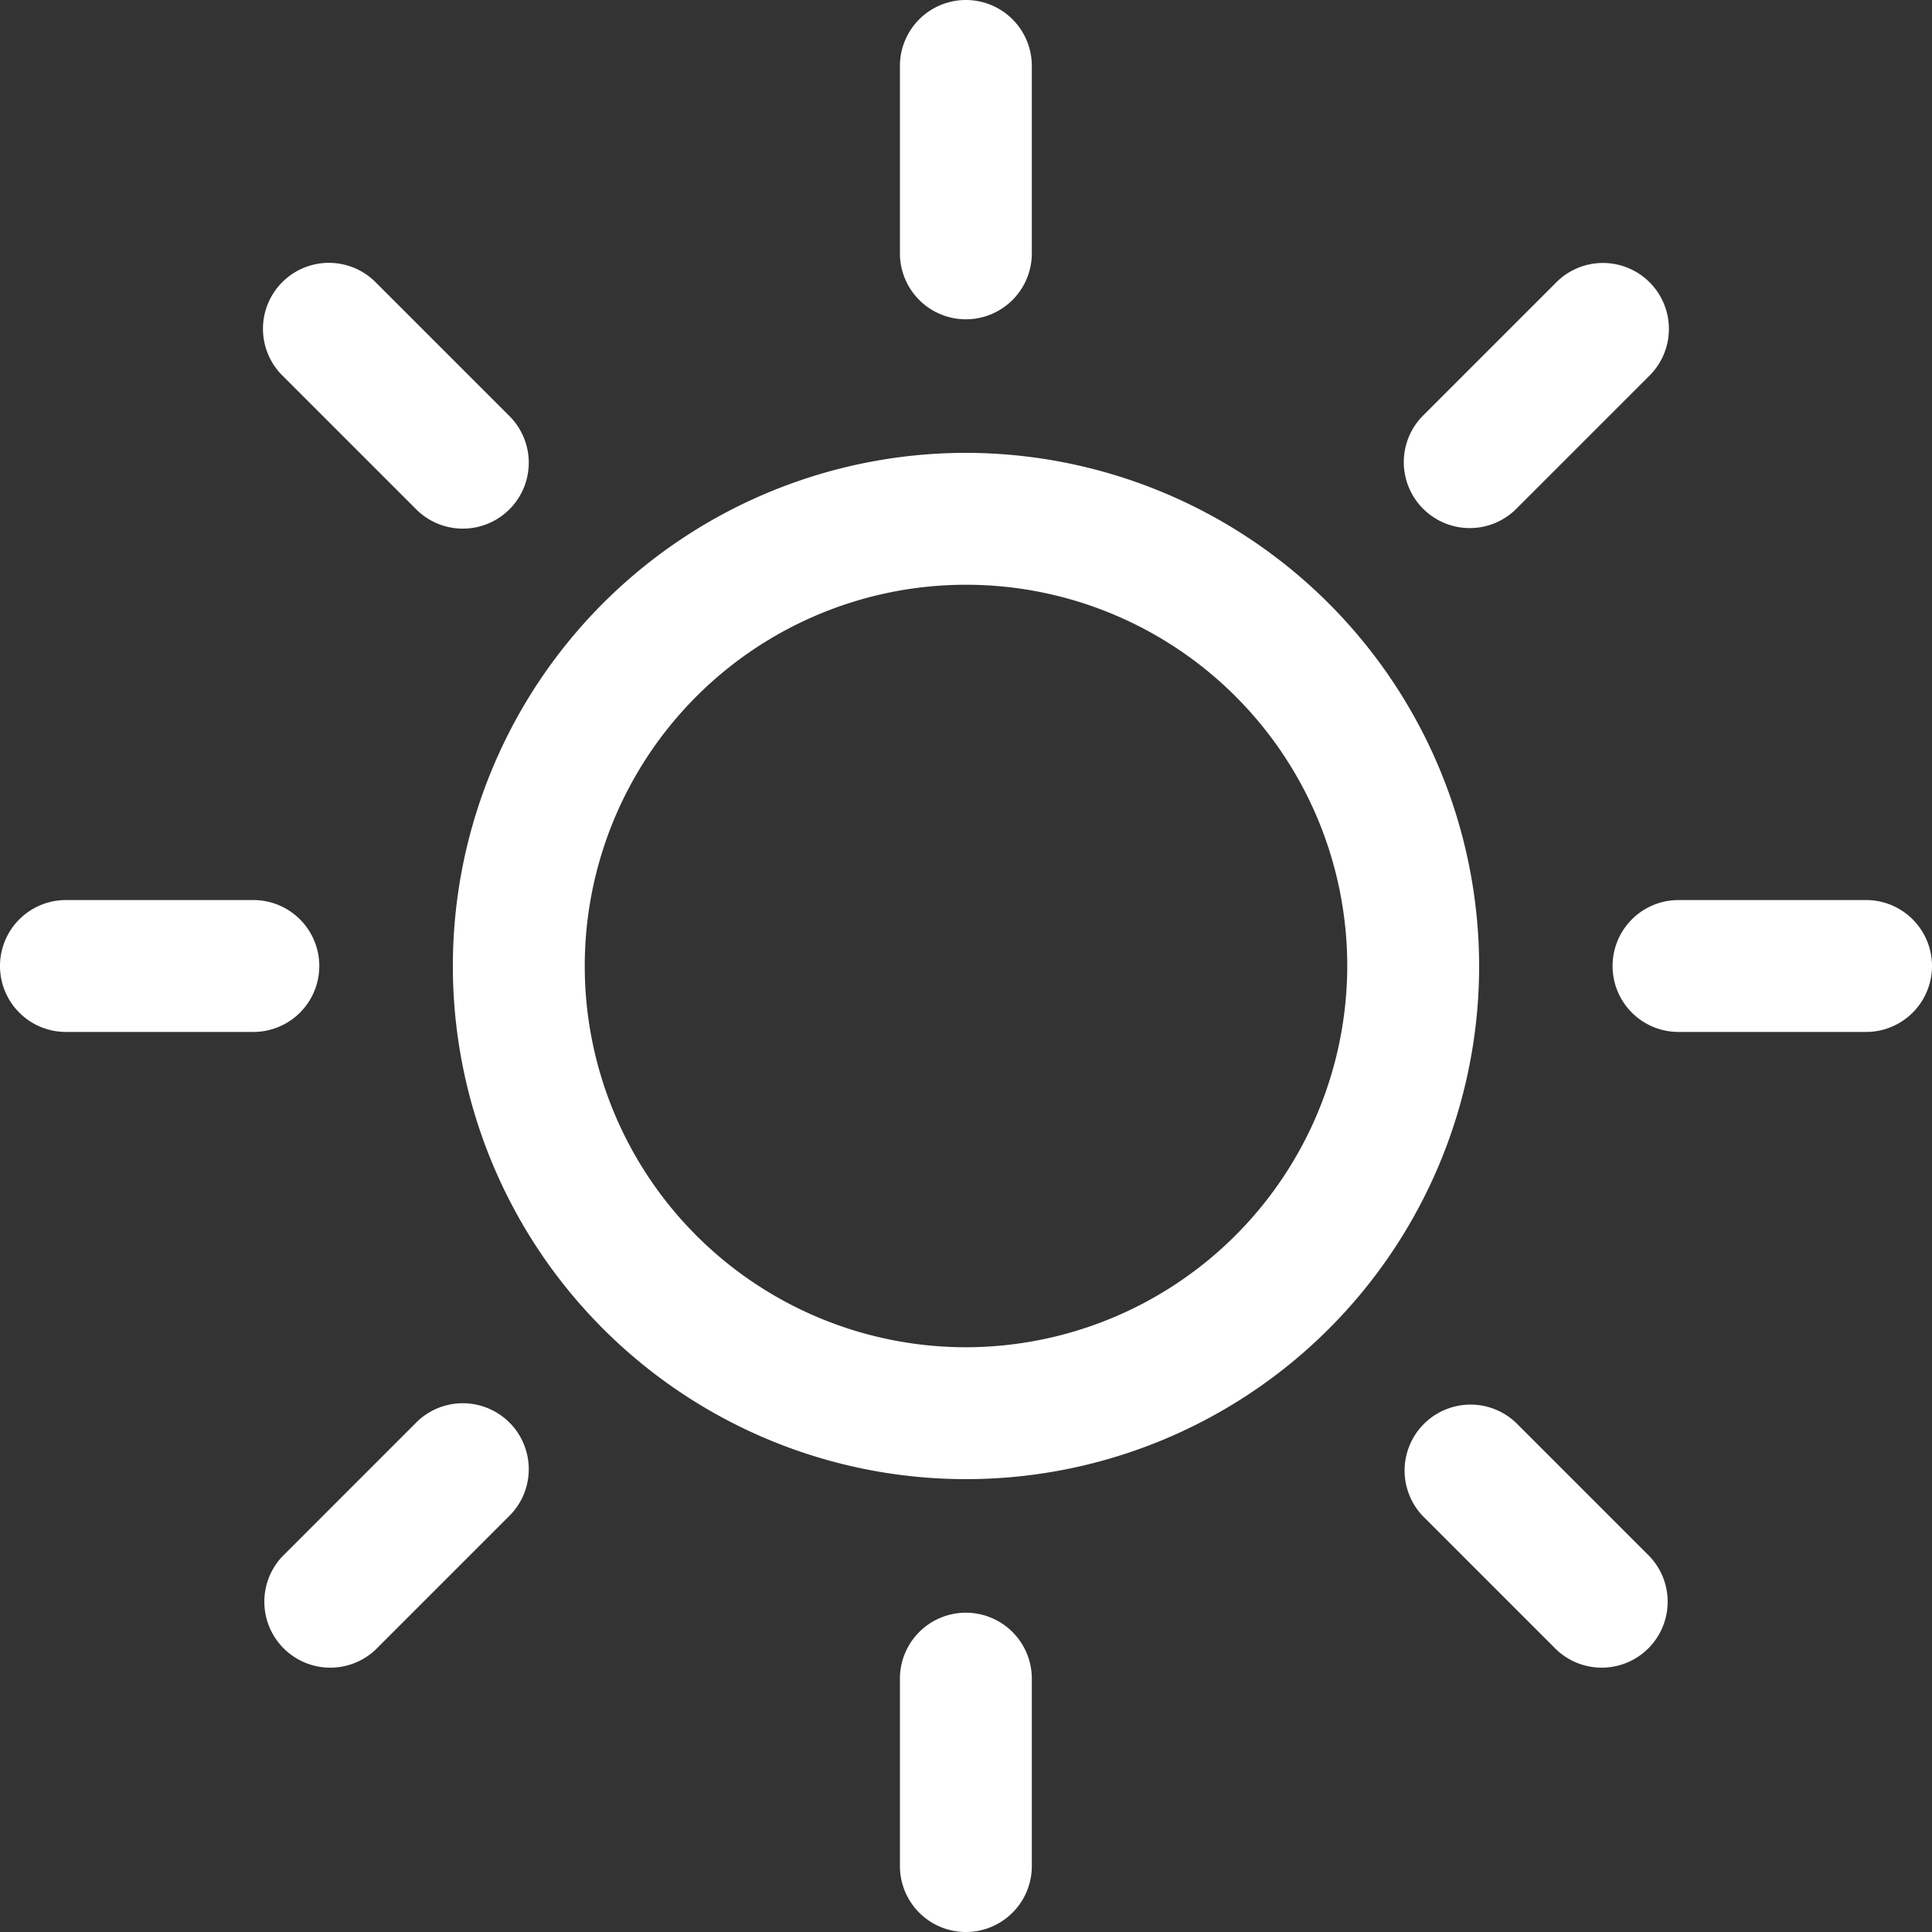 <svg id="sunny-day" xmlns="http://www.w3.org/2000/svg" width="15" height="15" viewBox="0 0 15 15">
  <rect x="0" y="0" width="15" height="15" fill="#333333" stroke="none"/>
  <path id="Path_1453" data-name="Path 1453" d="M102.893,183.46a.512.512,0,0,0-.512.512v1.455a.512.512,0,0,0,1.024,0v-1.455A.512.512,0,0,0,102.893,183.46Z" transform="translate(-95.394 -170.939)" fill="#fff"/>
  <path id="Path_1454" data-name="Path 1454" d="M102.893,2.482a.512.512,0,0,0,.512-.512V.515a.512.512,0,1,0-1.024,0V1.97A.512.512,0,0,0,102.893,2.482Z" transform="translate(-95.394 -0.003)" fill="#fff"/>
  <path id="Path_1455" data-name="Path 1455" d="M31.166,159.864l-1.029,1.029a.512.512,0,0,0,.724.724l1.029-1.029a.512.512,0,1,0-.724-.724Z" transform="translate(-27.94 -148.814)" fill="#fff"/>
  <path id="Path_1456" data-name="Path 1456" d="M160.22,32.043a.51.51,0,0,0,.362-.15l1.029-1.029a.512.512,0,1,0-.724-.724l-1.029,1.029a.512.512,0,0,0,.362.874Z" transform="translate(-148.809 -27.943)" fill="#fff"/>
  <path id="Path_1457" data-name="Path 1457" d="M2.479,102.907a.512.512,0,0,0-.512-.512H.512a.512.512,0,0,0,0,1.024H1.967A.512.512,0,0,0,2.479,102.907Z" transform="translate(0 -95.407)" fill="#fff"/>
  <path id="Path_1458" data-name="Path 1458" d="M185.42,102.395h-1.456a.512.512,0,1,0,0,1.024h1.456a.512.512,0,1,0,0-1.024Z" transform="translate(-170.932 -95.407)" fill="#fff"/>
  <path id="Path_1459" data-name="Path 1459" d="M31.173,31.894a.512.512,0,1,0,.724-.724l-1.029-1.029a.512.512,0,1,0-.724.724Z" transform="translate(-27.947 -27.945)" fill="#fff"/>
  <path id="Path_1460" data-name="Path 1460" d="M160.589,159.864a.512.512,0,0,0-.724.724l1.029,1.029a.512.512,0,0,0,.724-.724Z" transform="translate(-148.815 -148.814)" fill="#fff"/>
  <path id="Path_1461" data-name="Path 1461" d="M55.5,51.518A3.984,3.984,0,1,0,59.484,55.5,3.989,3.989,0,0,0,55.5,51.518Zm0,6.944a2.96,2.96,0,1,1,2.96-2.96A2.964,2.964,0,0,1,55.5,58.462Z" transform="translate(-48 -48.002)" fill="#fff"/>
</svg>
